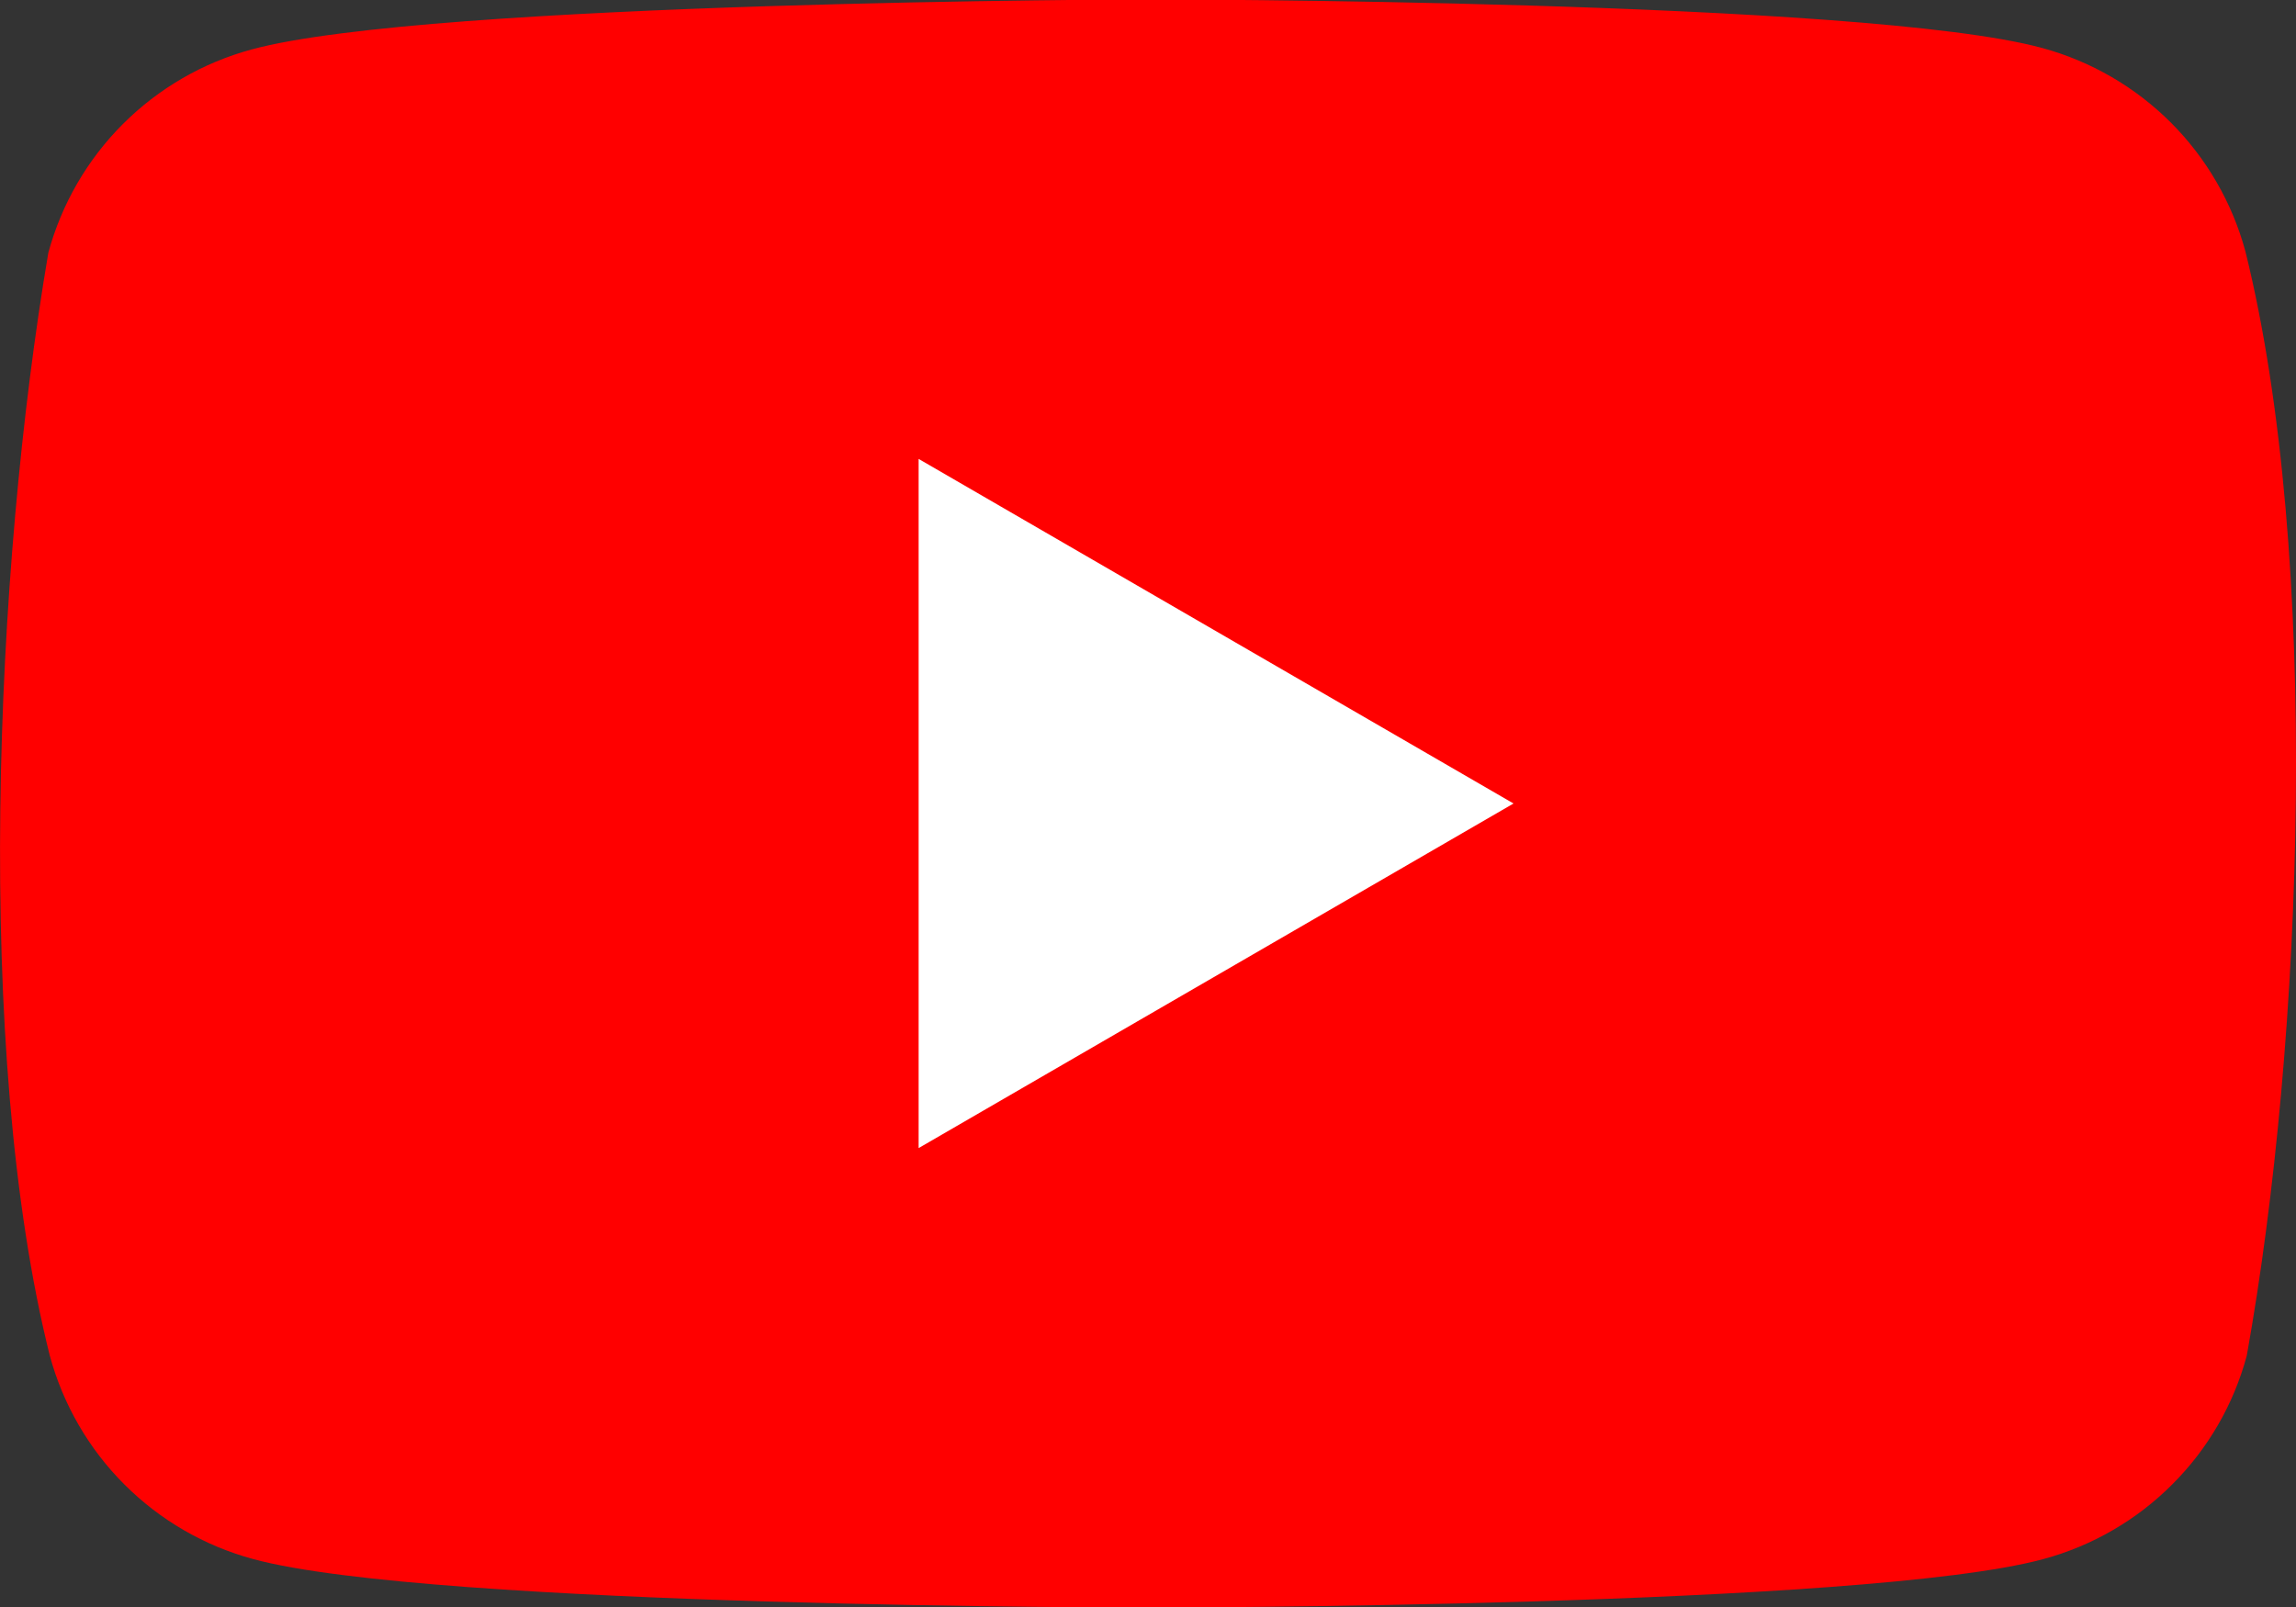 <svg width="20" height="14" viewBox="0 0 20 14" fill="none" xmlns="http://www.w3.org/2000/svg">
<rect x="0" y="0" width="20" height="14" fill="#333333" stroke="none"/>
<path d="M19.559 2.189C19.444 1.765 19.22 1.378 18.91 1.068C18.599 0.757 18.212 0.533 17.789 0.418C16.236 -0.005 9.99 -0.005 9.99 -0.005C9.99 -0.005 3.743 0.008 2.191 0.431C1.767 0.546 1.381 0.77 1.07 1.081C0.76 1.391 0.536 1.778 0.421 2.202C-0.048 4.96 -0.23 9.163 0.434 11.811C0.549 12.235 0.773 12.622 1.083 12.932C1.394 13.243 1.78 13.467 2.204 13.582C3.756 14.005 10.003 14.005 10.003 14.005C10.003 14.005 16.249 14.005 17.801 13.582C18.225 13.467 18.612 13.243 18.922 12.932C19.233 12.622 19.457 12.235 19.571 11.811C20.067 9.049 20.219 4.849 19.559 2.189Z" fill="#FF0000"/>
<path d="M8.002 10.002L13.184 7L8.002 3.998V10.002Z" fill="white"/>
</svg>
